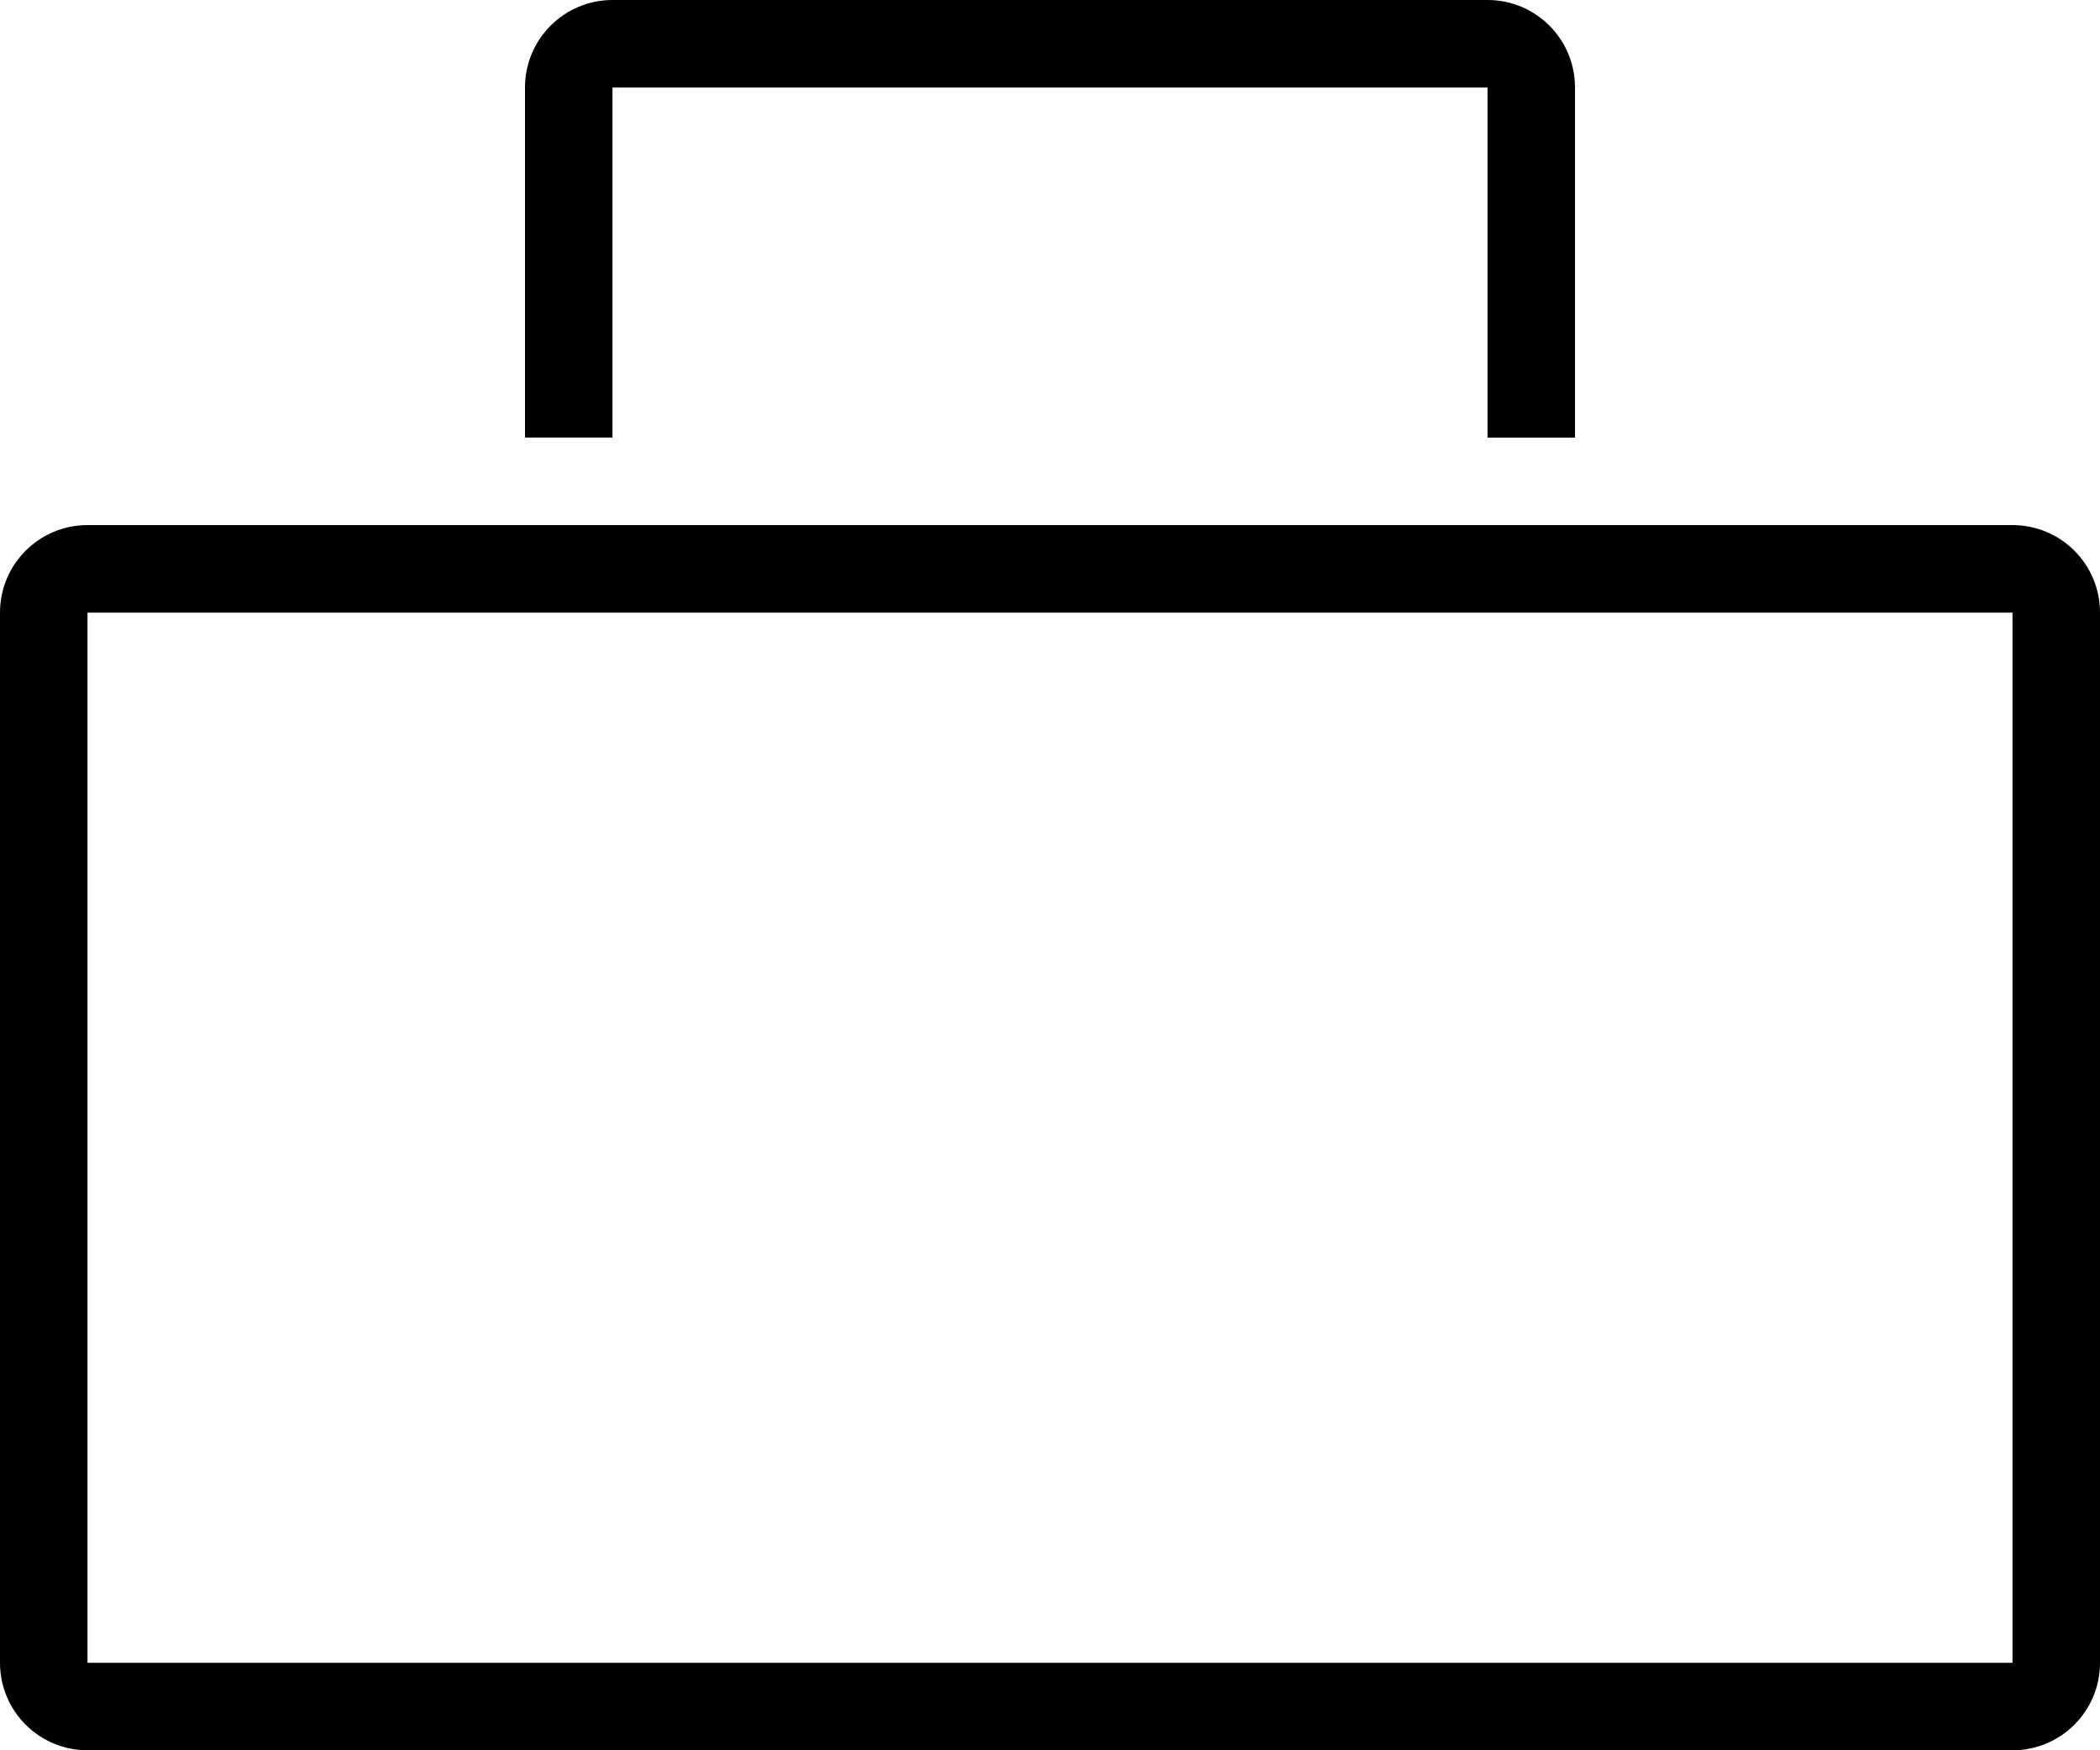 <svg width="24" height="20" viewBox="0 0 24 20" xmlns="http://www.w3.org/2000/svg"><title>portfolio</title><path d="M7 5H6V1c0-.553.448-1 1-1h10c.553 0 1 .447 1 1v4h-1V1H7v4zM1 19h22V7H1v12zM23 6H1c-.552 0-1 .447-1 1v12c0 .553.448 1 1 1h22c.553 0 1-.447 1-1V7c0-.553-.447-1-1-1z" fill="#000" fill-rule="evenodd"/></svg>